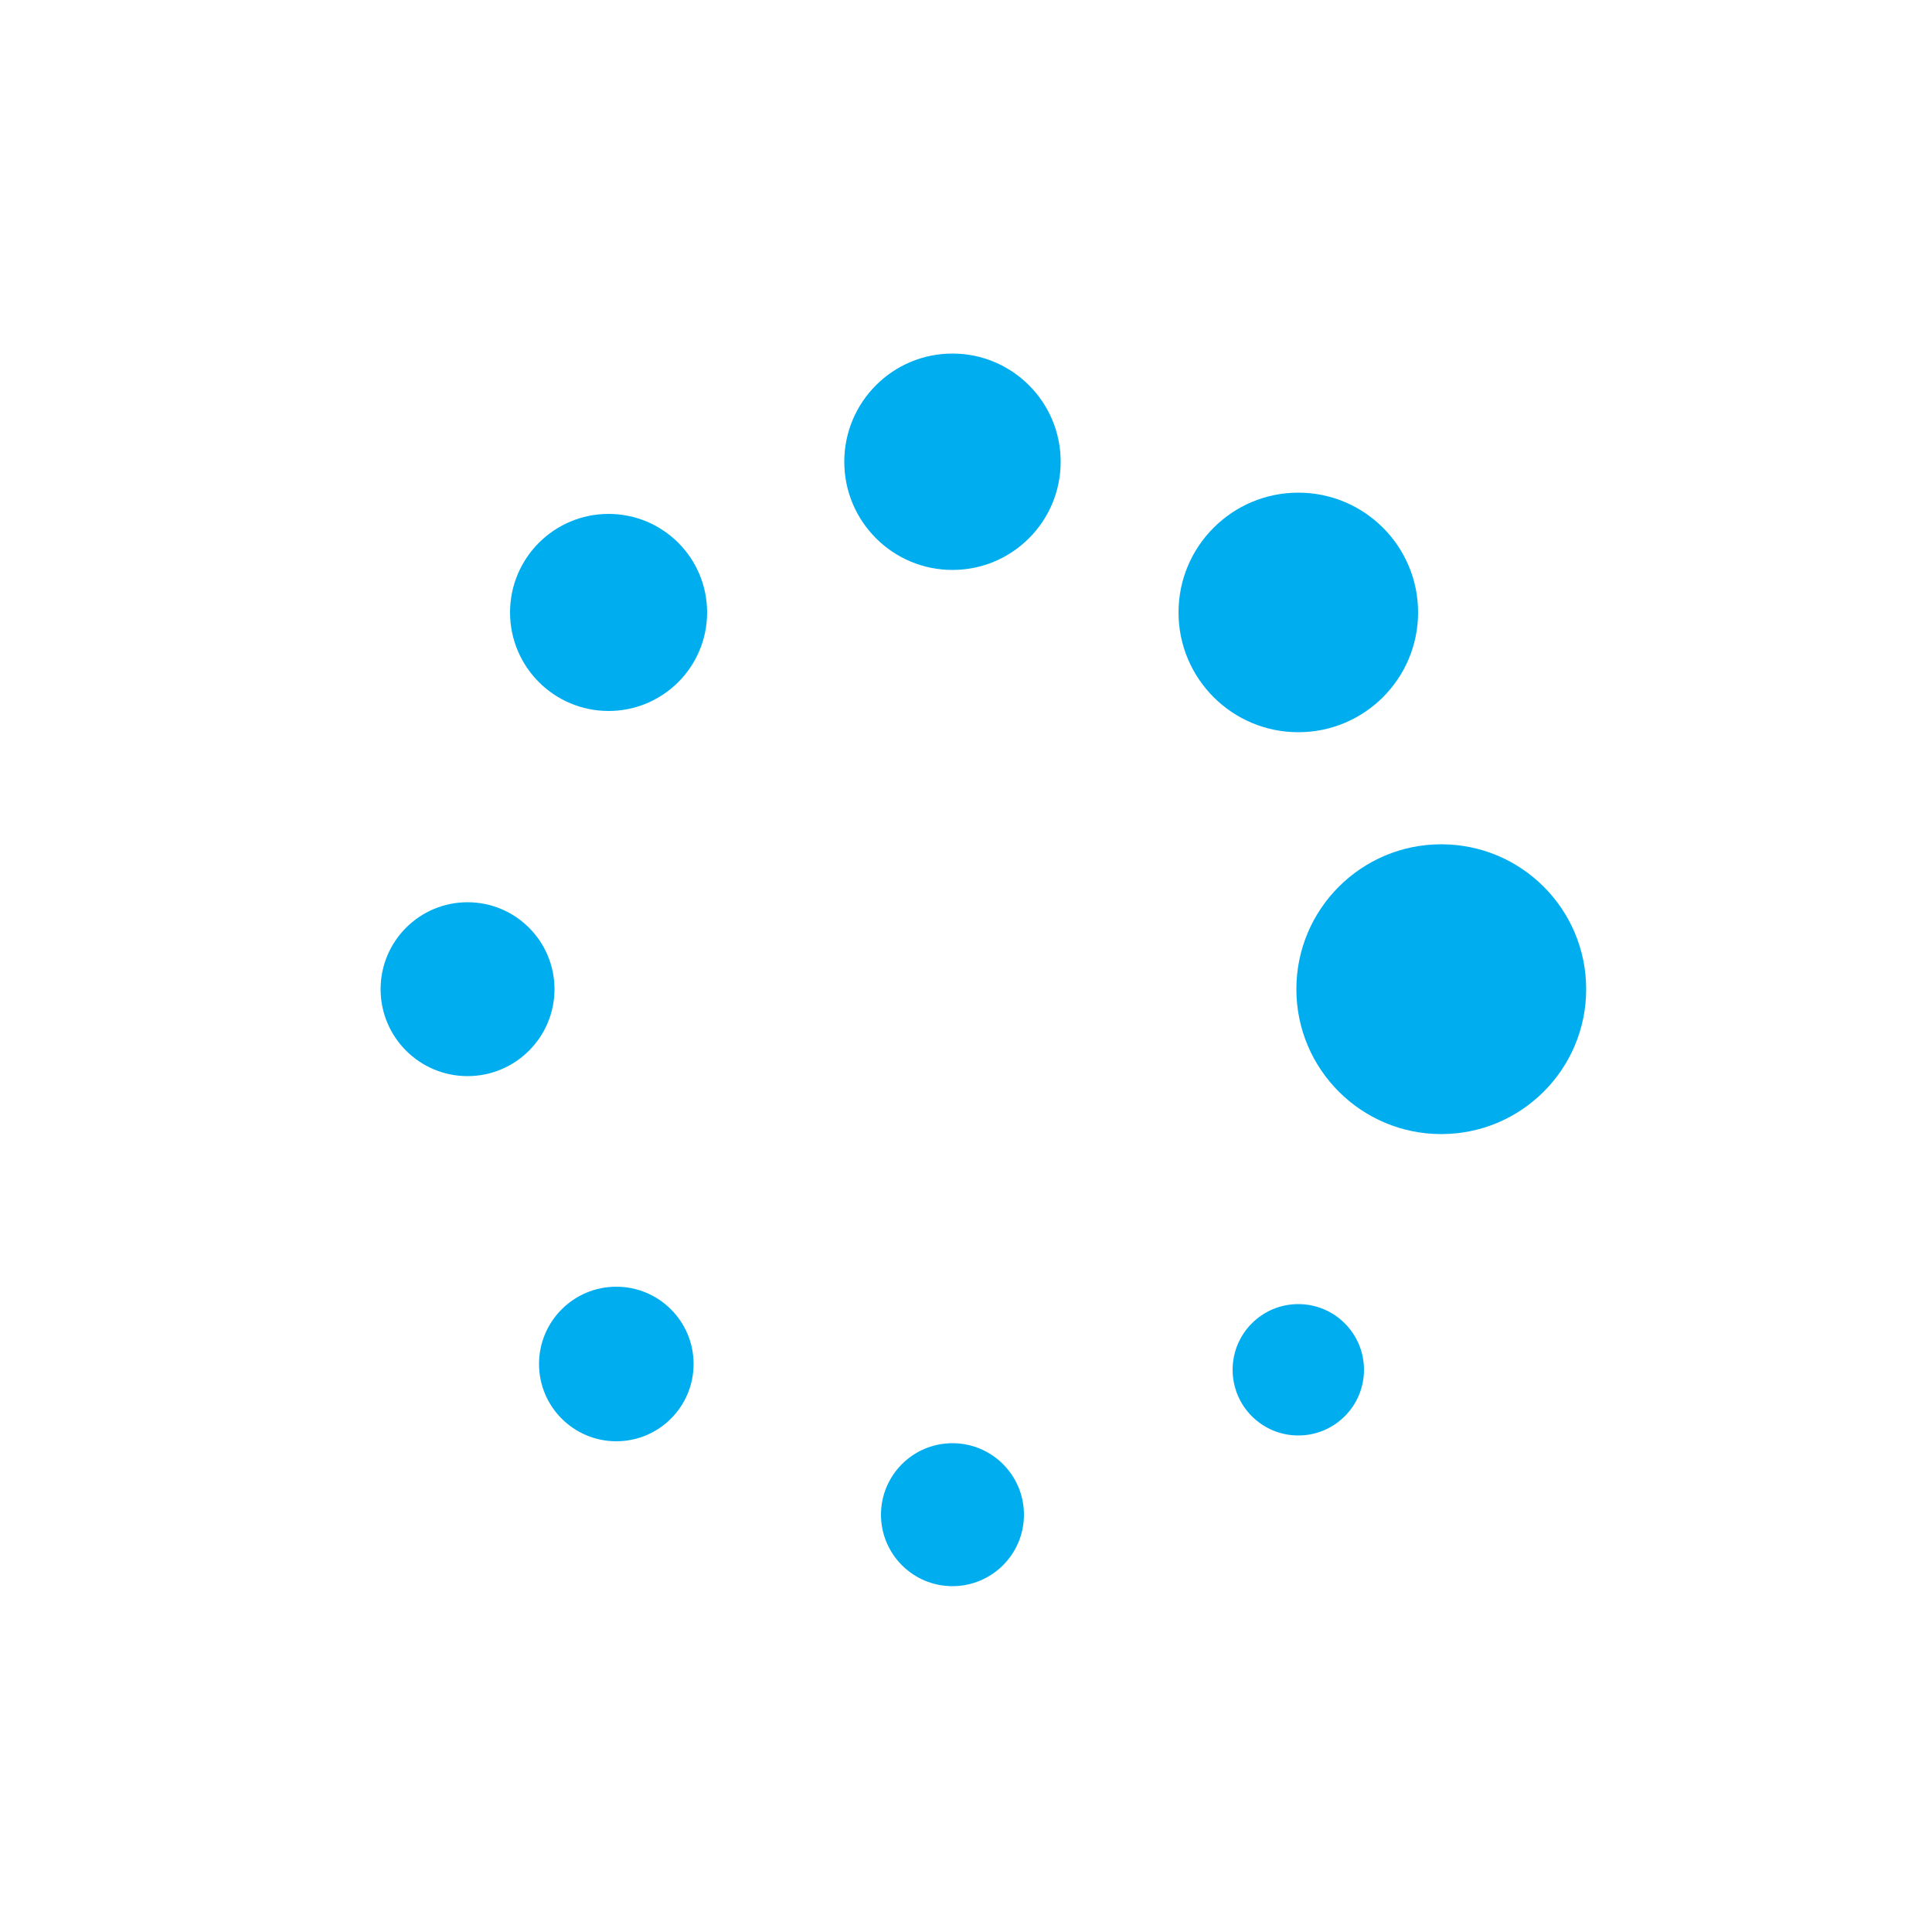 <?xml version="1.0" encoding="utf-8"?>
<!-- Generator: Adobe Illustrator 27.5.0, SVG Export Plug-In . SVG Version: 6.00 Build 0)  -->
<svg version="1.1" id="reload" xmlns="http://www.w3.org/2000/svg" xmlns:xlink="http://www.w3.org/1999/xlink" x="0px" y="0px"
	 viewBox="0 0 100 100" style="enable-background:new 0 0 100 100;" xml:space="preserve">
<defs>
<style type="text/css">
.st0{fill:#00AEEF;}

#reload {
  transition: all 0.5s ease;
  transform-origin: center;
}

#reload {
  transition: all 0.5s linear;
}

#reload:hover {
  fill: black;
  transform: rotate(360deg);
}
</style>

<script>
  const reload = document.querySelector("#reload");

  function logId() {
    console.log(this.id);
  }

  reload.addEventListener("click", logId);
</script>
</defs>
<circle class="st0" cx="49.3" cy="23.9" r="5.6"/>
<circle class="st0" cx="67.2" cy="31.7" r="6.2"/>
<circle class="st0" cx="74.6" cy="51.2" r="7.5"/>
<circle class="st0" cx="67.2" cy="70.9" r="3.4"/>
<circle class="st0" cx="49.3" cy="78.4" r="3.7"/>
<circle class="st0" cx="31.9" cy="70.6" r="4"/>
<circle class="st0" cx="24.2" cy="51.2" r="4.5"/>
<circle class="st0" cx="31.5" cy="31.7" r="5.1"/>
</svg>
